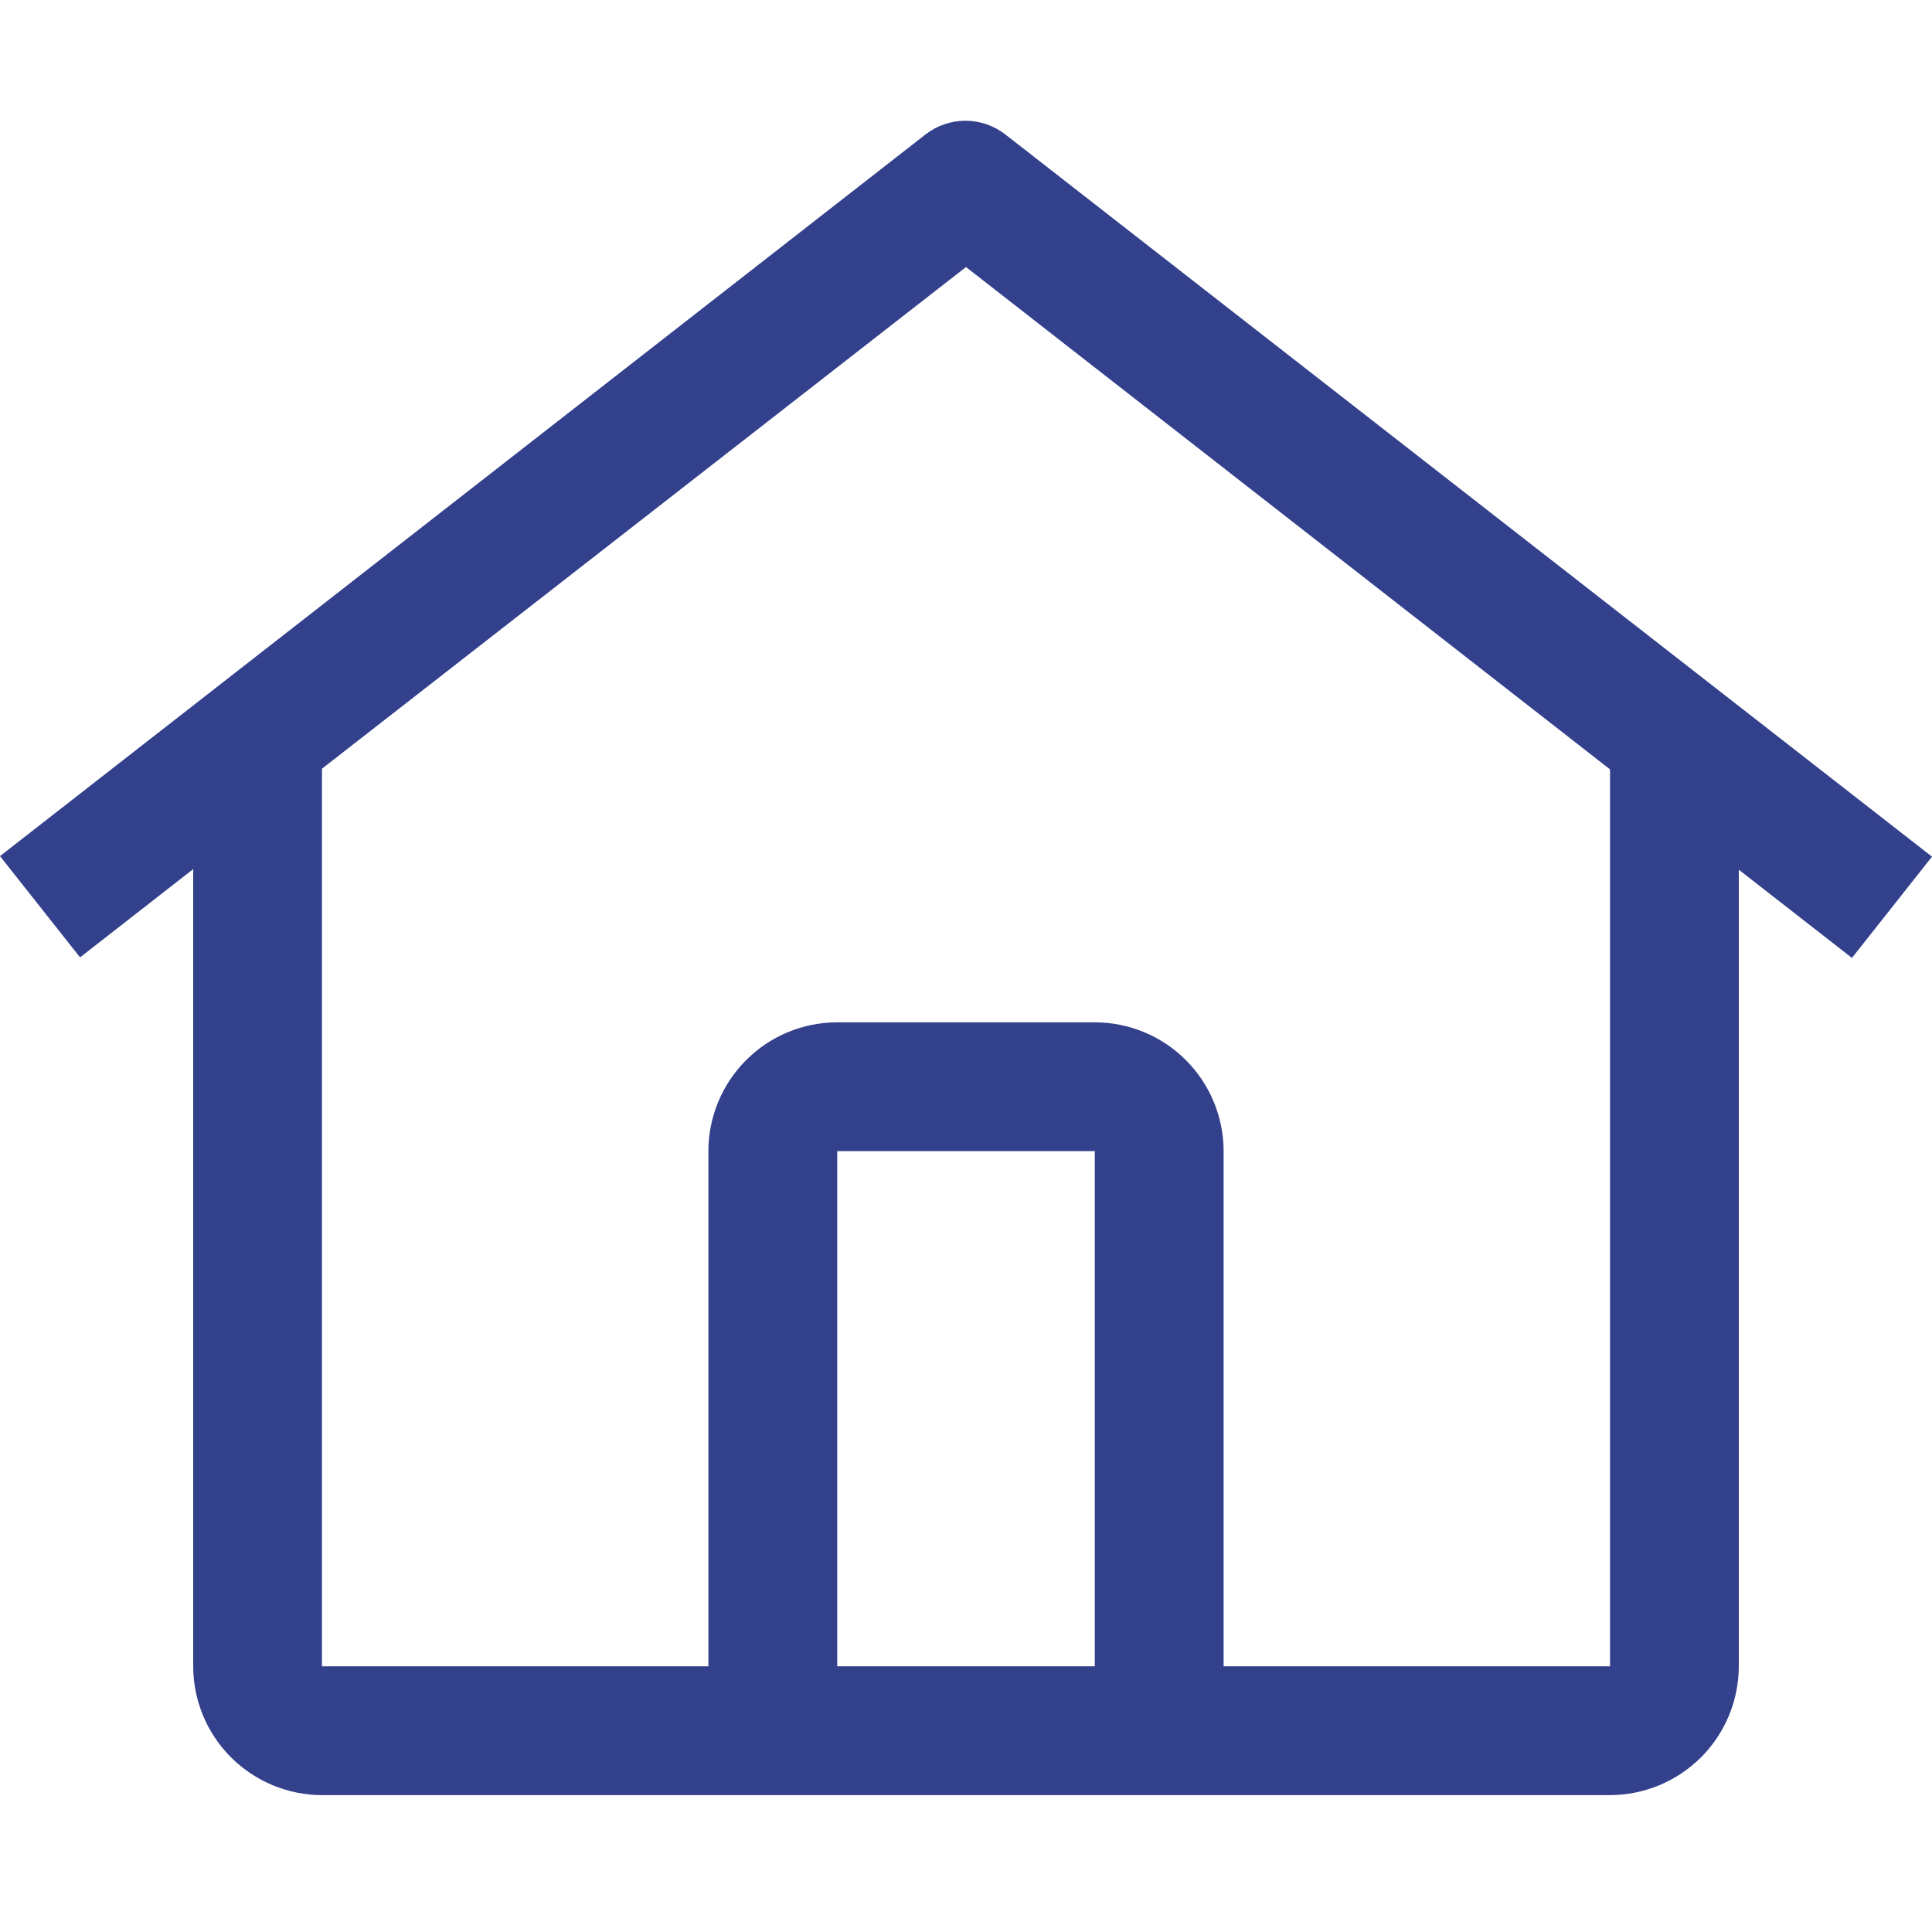 <svg width="32" height="32" viewBox="0 0 32 32" fill="none" xmlns="http://www.w3.org/2000/svg">
<path d="M16.653 2.228C16.463 2.08 16.23 2 15.99 2C15.75 2 15.517 2.08 15.328 2.228L0 14.18L1.326 15.857L3.2 14.395V27.599C3.201 28.165 3.426 28.707 3.826 29.107C4.226 29.506 4.768 29.732 5.333 29.733H26.667C27.232 29.732 27.774 29.506 28.174 29.107C28.574 28.707 28.799 28.165 28.8 27.599V14.405L30.674 15.866L32 14.189L16.653 2.228ZM18.133 27.599H13.867V19.066H18.133V27.599ZM20.267 27.599V19.066C20.266 18.5 20.041 17.958 19.641 17.558C19.241 17.158 18.699 16.933 18.133 16.933H13.867C13.301 16.933 12.759 17.158 12.359 17.558C11.959 17.958 11.734 18.5 11.733 19.066V27.599H5.333V12.732L16 4.423L26.667 12.743V27.599H20.267Z" fill="#33408C"/>
</svg>
